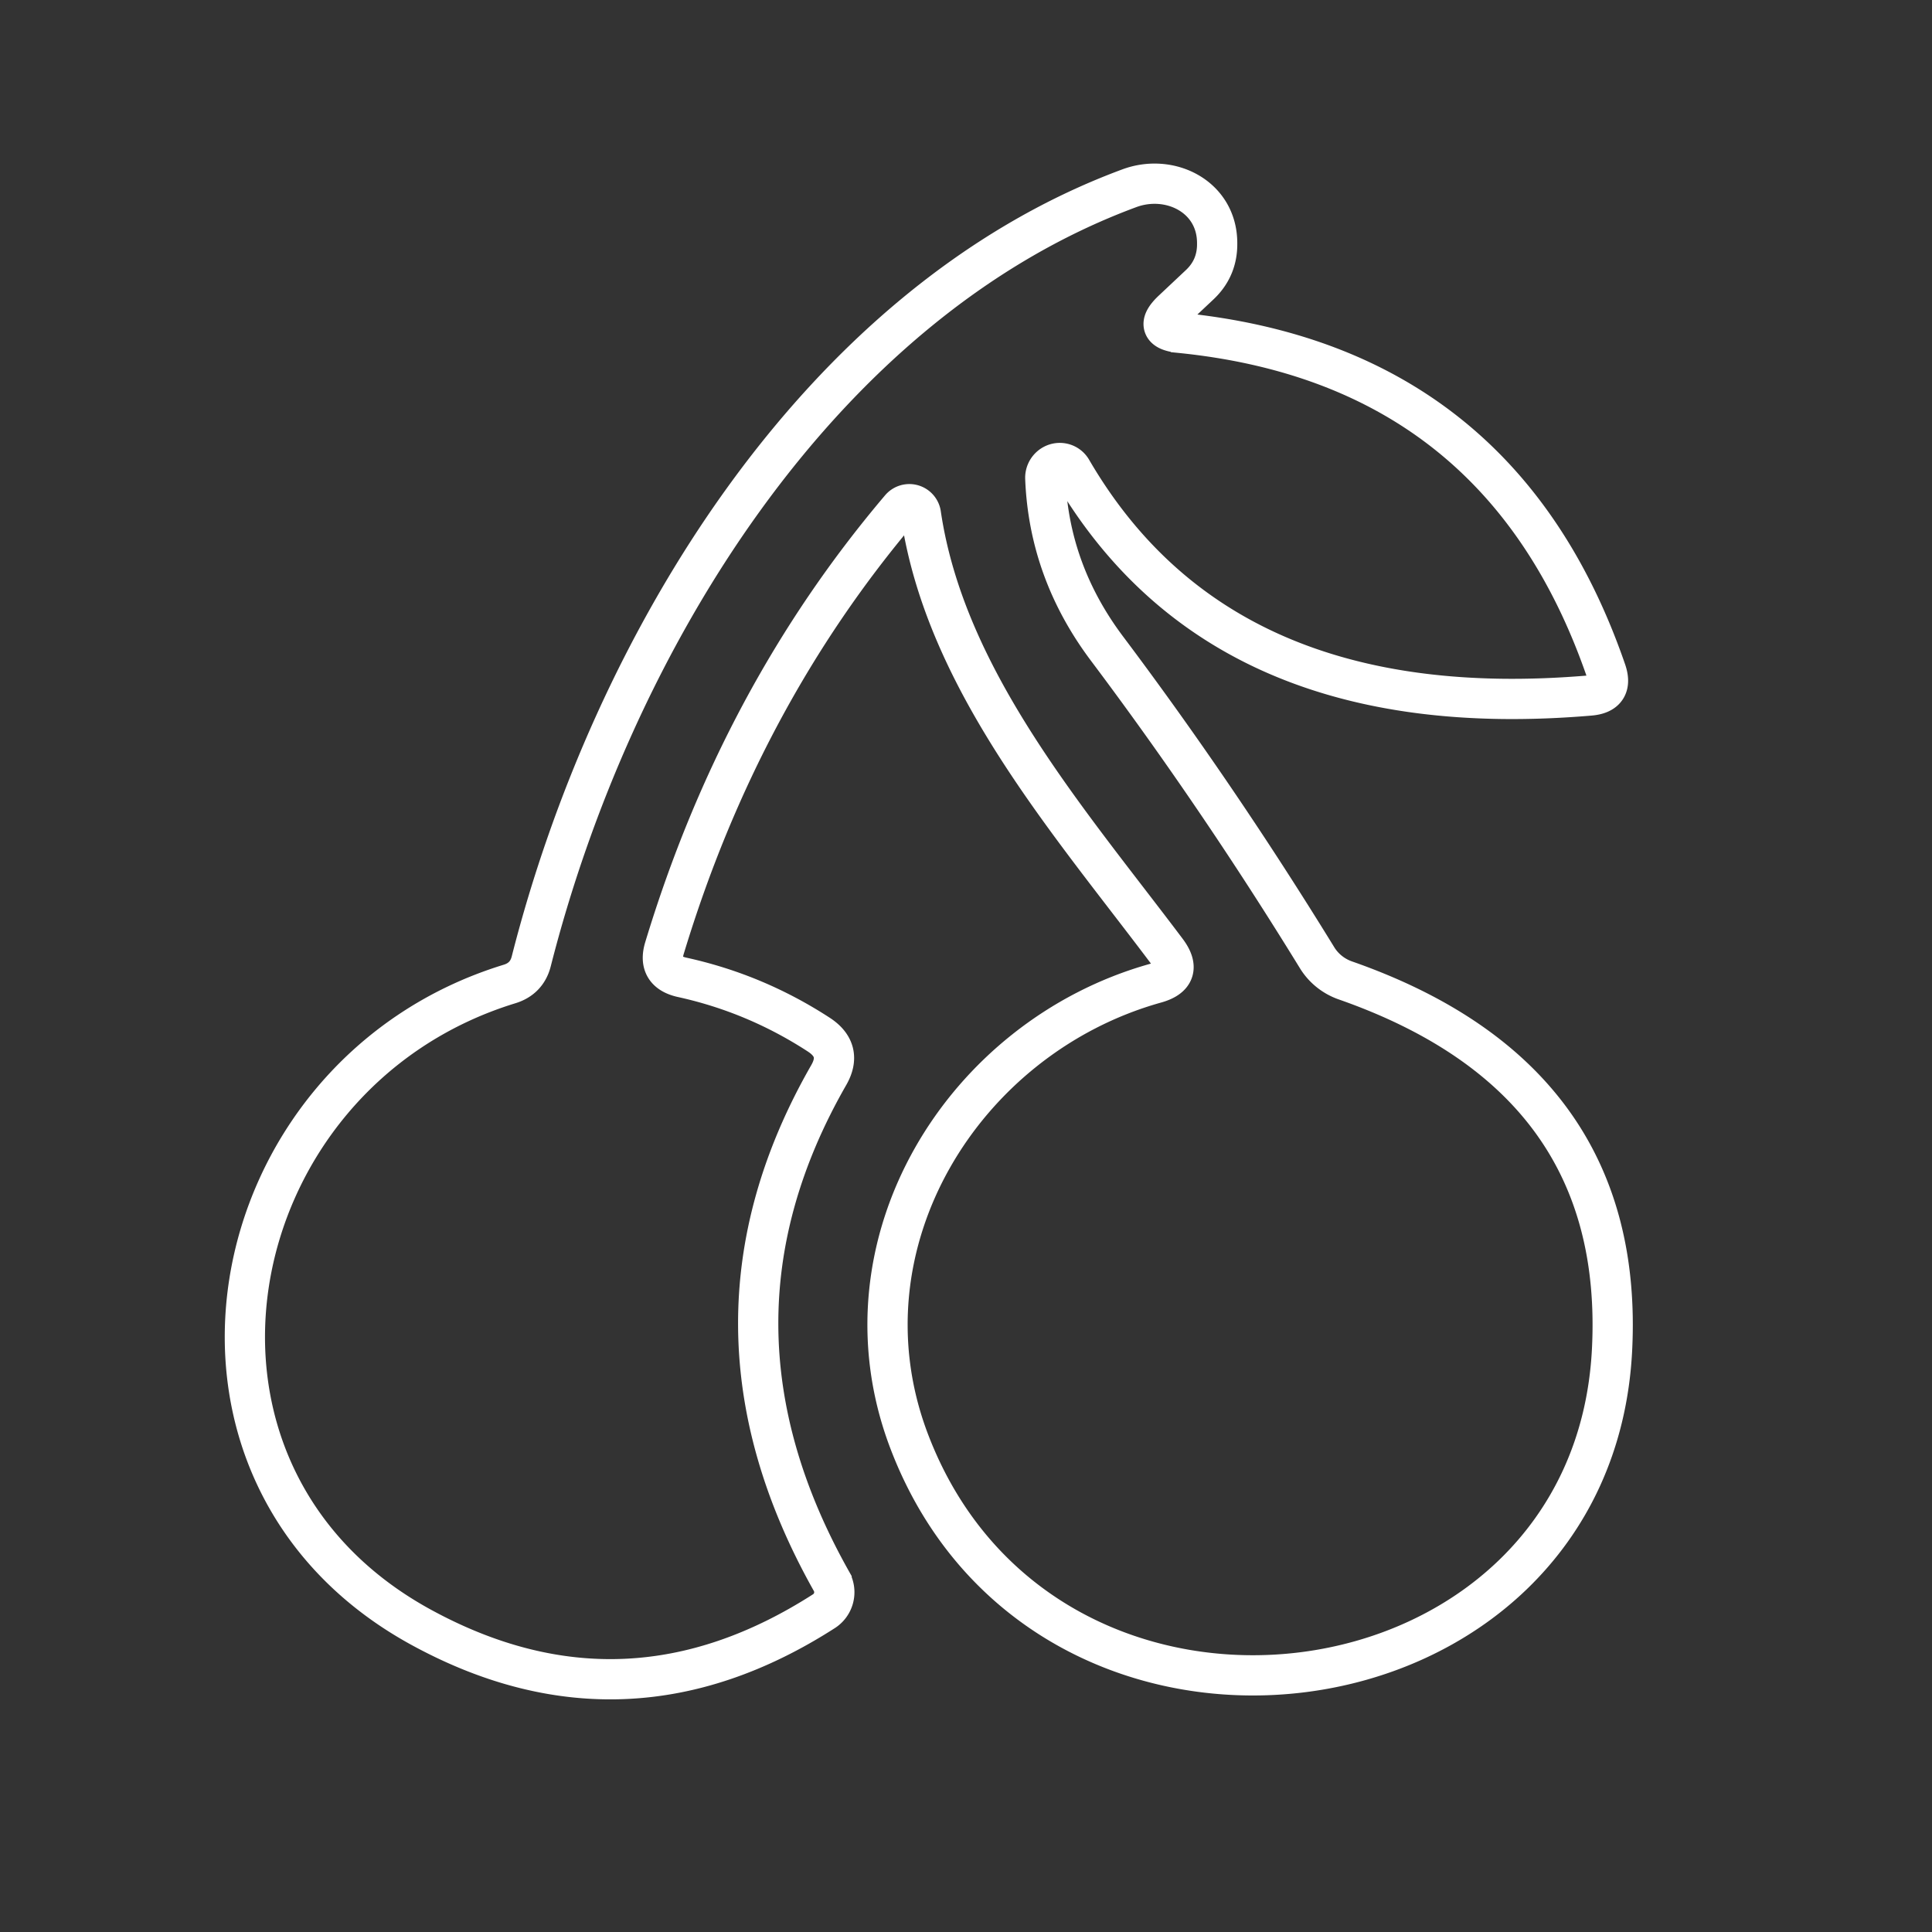 <svg xmlns="http://www.w3.org/2000/svg" version="1.1" viewBox="0.00 0.00 48.00 48.00"><rect x="0.00" y="0.00" width="48.00" height="48.00" fill="#333333" stroke="none"/><path fill="none" stroke-width="1.00" stroke="#ffffff" d="M29.32 8.27q7.96.8 10.58 8.39.2.57-.4.62-9.15.78-12.87-5.6a.36.35-61.7 0 0-.66.2q.09 2.31 1.53 4.23 2.75 3.66 5.22 7.68a1.36 1.33-5.6 0 0 .71.57q6.97 2.44 6.62 9.19c-.49 9.41-14.12 11.17-17.48 2.21-1.82-4.87 1.36-9.99 6.13-11.33q.74-.2.28-.81c-2.43-3.23-5.49-6.72-6.1-10.84a.29.29 0 0 0-.51-.15q-3.97 4.68-5.86 10.92-.18.59.43.73 1.83.4 3.41 1.43.59.39.24 1-3.54 6.17.07 12.58a.56.56 0 0 1-.19.74q-4.91 3.15-9.95.43c-7.08-3.81-5.18-13.76 2.13-16.01q.44-.13.55-.57c2-7.86 7.11-16.33 14.85-19.2 1.01-.38 2.19.2 2.19 1.36q.01.62-.44 1.04l-.67.63q-.52.49.19.56Z"/></svg>
